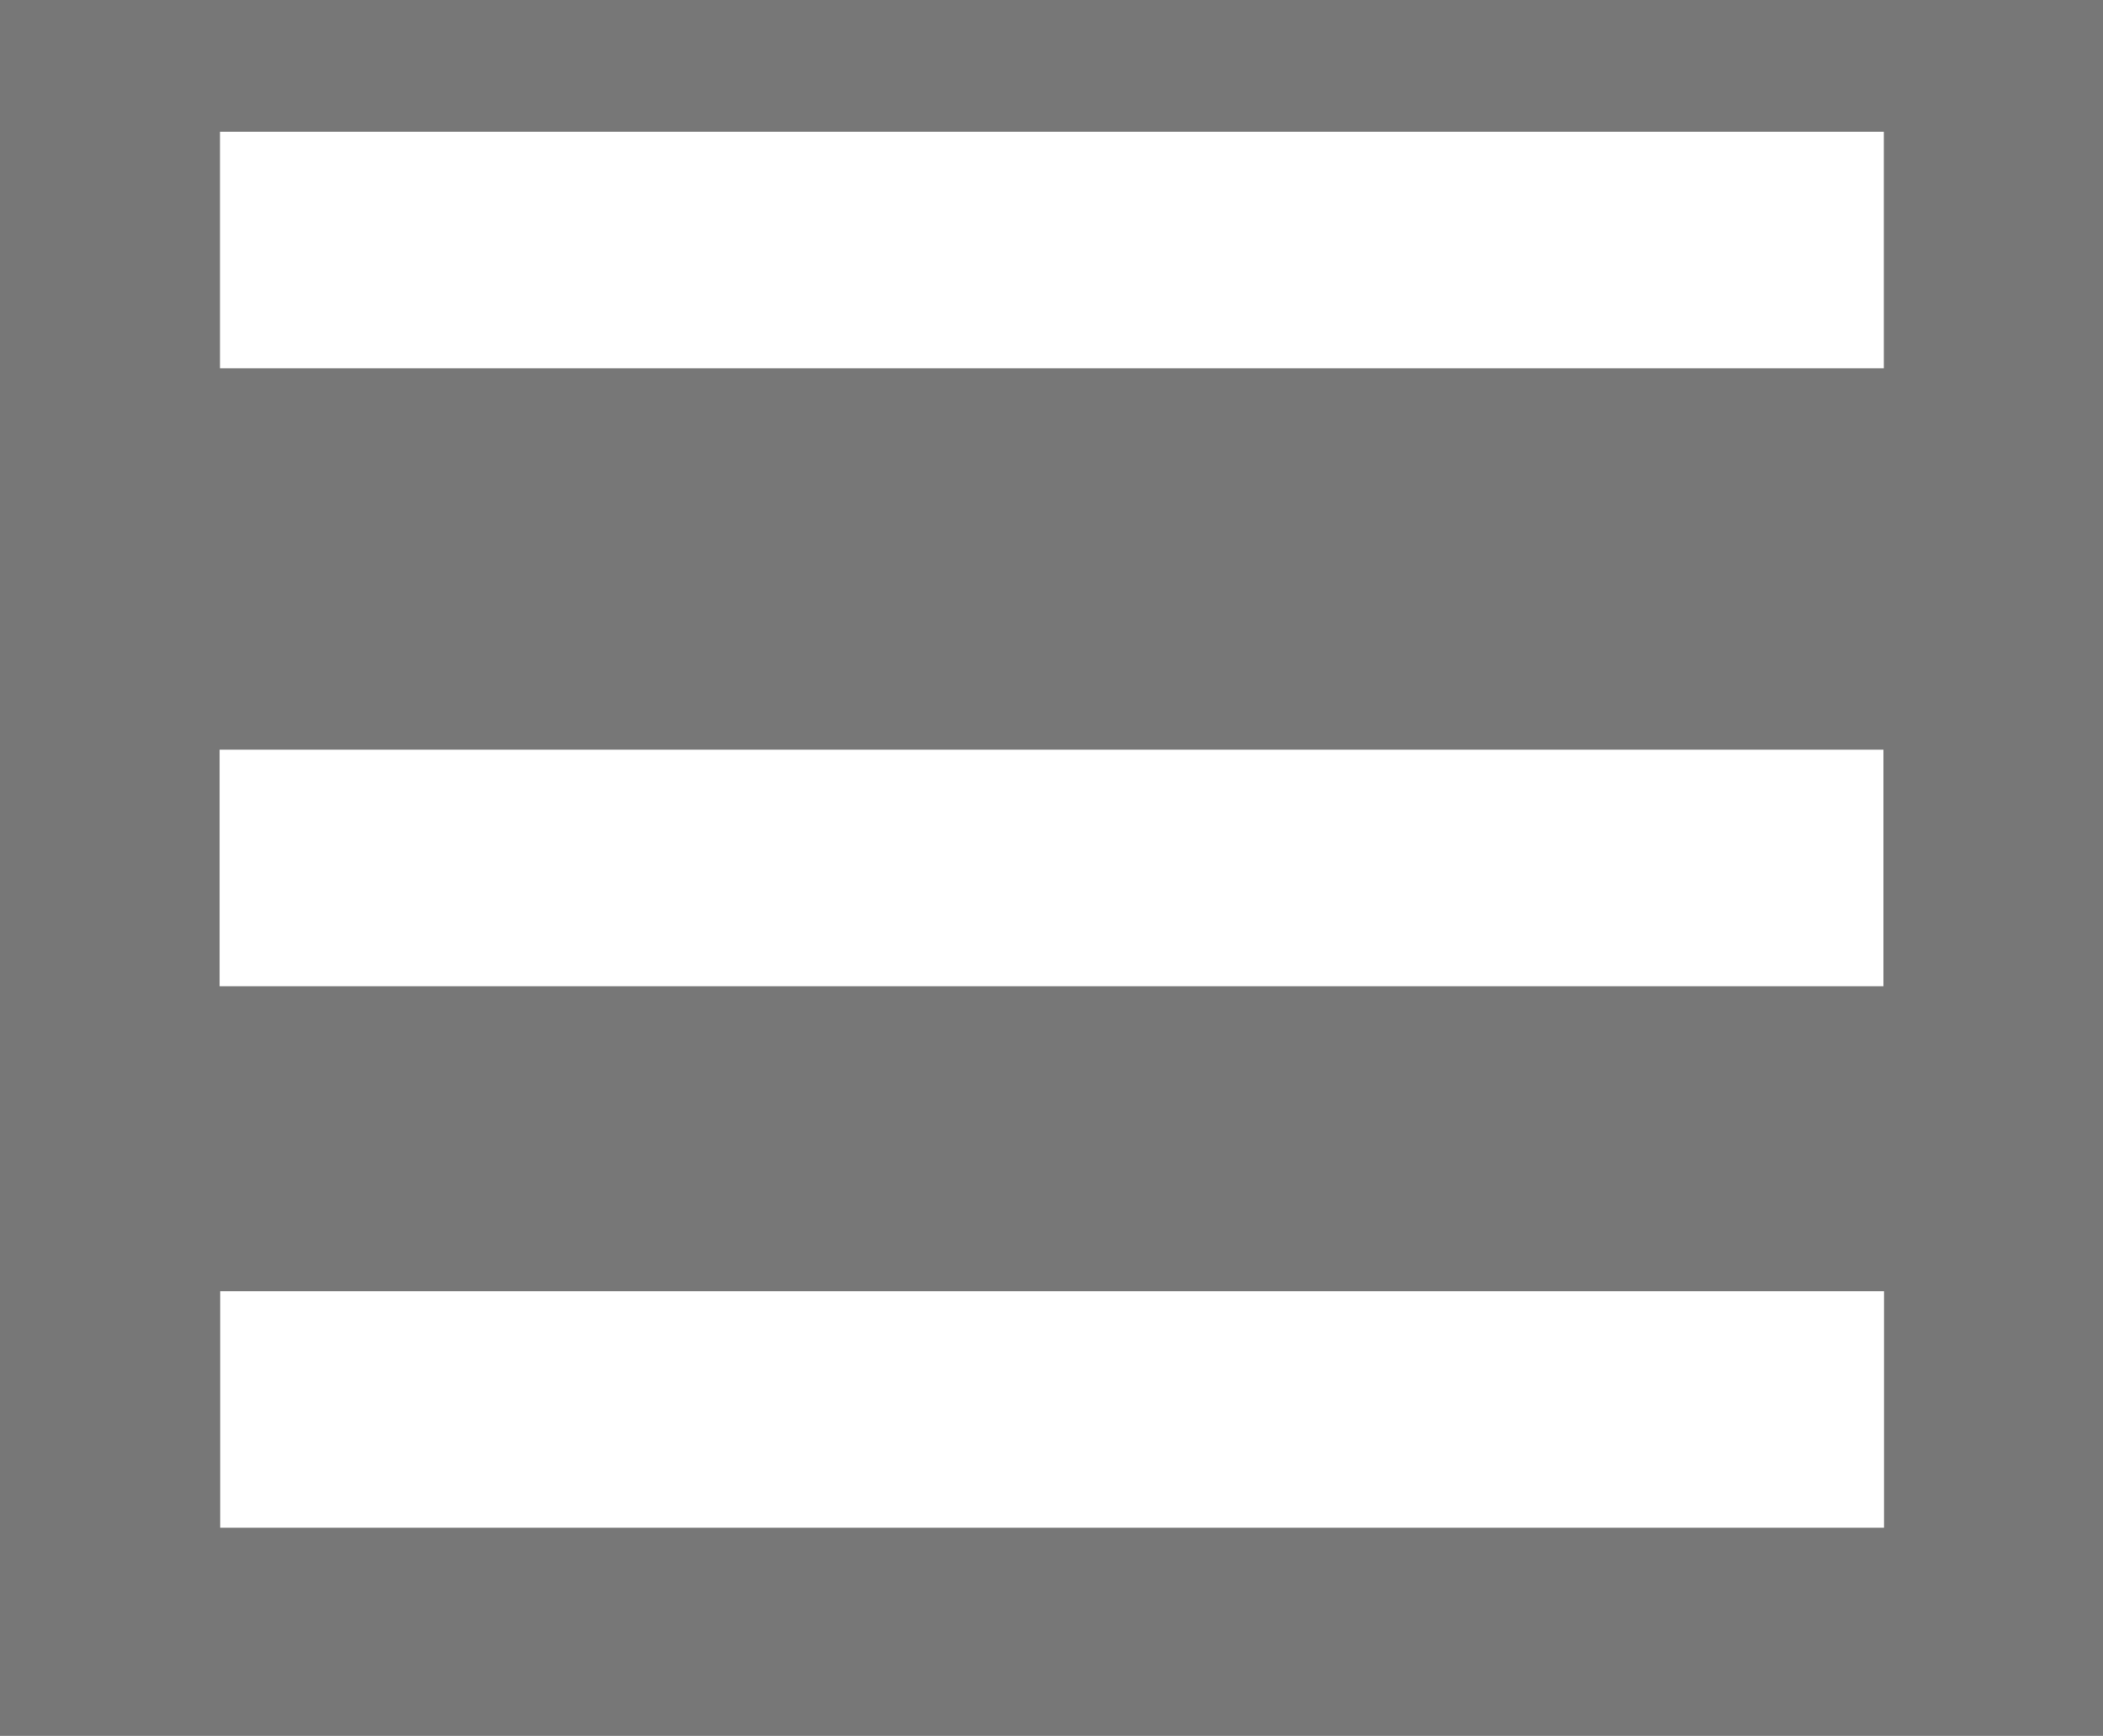 <svg version="1.1" xmlns="http://www.w3.org/2000/svg" xmlns:xlink="http://www.w3.org/1999/xlink" width="51.054" height="42.148" viewBox="0,0,51.054,42.148"><g transform="translate(-214.473,-158.926)"><g data-paper-data="{&quot;isPaintingLayer&quot;:true}" fill-rule="nonzero" stroke="none" stroke-width="0" stroke-linecap="butt" stroke-linejoin="miter" stroke-miterlimit="10" stroke-dasharray="" stroke-dashoffset="0" style="mix-blend-mode: normal"><path d="M214.473,201.074v-42.148h51.054v42.148z" fill="#777777"/><path d="M219.814,167.868v-5.742h40.393v5.742z" fill="#ffffff"/><path d="M219.804,182.871v-5.742h40.393v5.742z" fill="#ffffff"/><path d="M219.819,196.02v-5.742h40.393v5.742z" fill="#ffffff"/></g></g></svg>